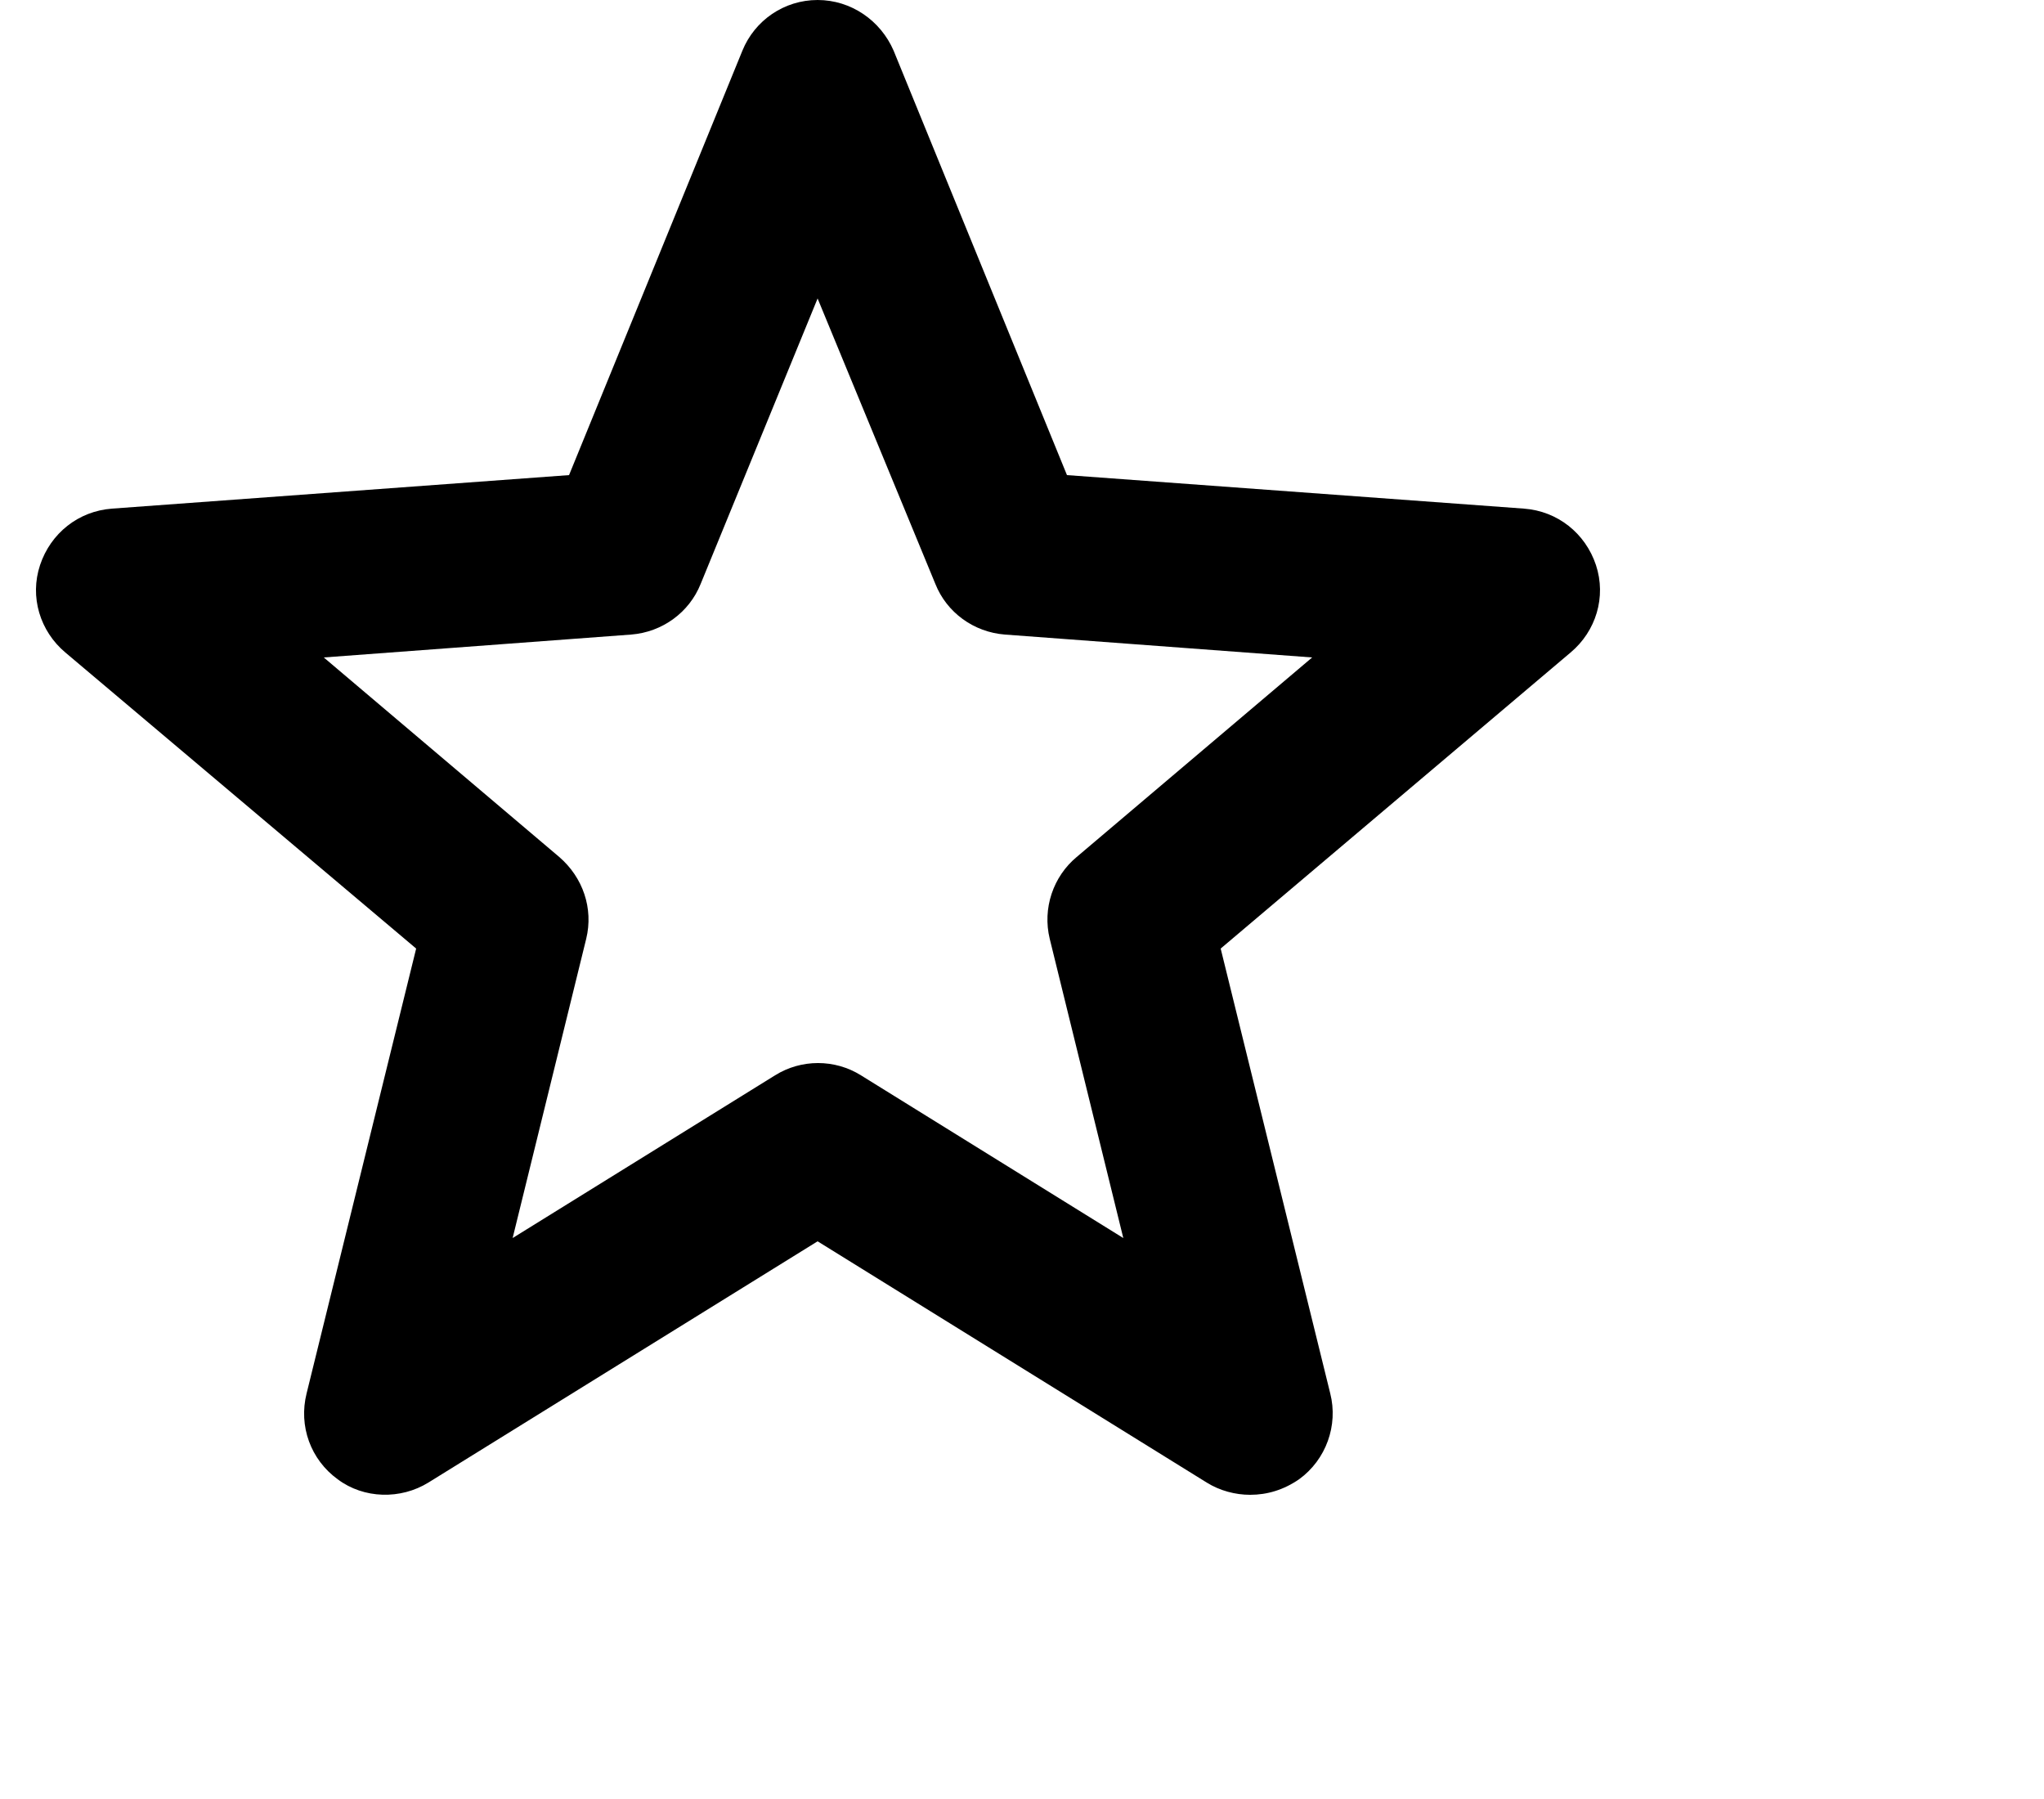 <svg xmlns="http://www.w3.org/2000/svg" class="_Tw51m" width="25" height="22"><path class="_qNJk-" d="M15.29 18.28C15.11 18.28 14.919 18.23 14.759 18.13L10 15.18L5.24 18.13C4.9 18.34 4.45 18.33 4.13 18.09C3.8 17.85 3.65 17.44 3.75 17.04L5.09 11.6L0.8 7.98C0.49 7.72 0.36 7.3 0.49 6.91C0.62 6.52 0.96 6.25 1.37 6.22L6.96 5.81L9.08 0.62C9.23 0.25 9.59 0 10 0C10.409 0 10.77 0.25 10.93 0.62L13.05 5.81L18.64 6.22C19.049 6.25 19.39 6.52 19.52 6.91C19.649 7.3 19.52 7.72 19.209 7.98L14.93 11.6L16.27 17.04C16.369 17.43 16.22 17.85 15.889 18.09C15.7 18.22 15.499 18.28 15.29 18.28ZM3.96 8.04L6.84 10.48C7.13 10.73 7.26 11.11 7.17 11.48L6.27 15.14L9.48 13.15C9.8 12.95 10.21 12.95 10.53 13.15L13.739 15.14L12.839 11.48C12.749 11.11 12.88 10.72 13.169 10.48L16.049 8.04L12.29 7.76C11.909 7.73 11.579 7.49 11.44 7.14L10 3.65L8.57 7.14C8.43 7.49 8.1 7.73 7.72 7.76L3.96 8.04Z"/></svg>
